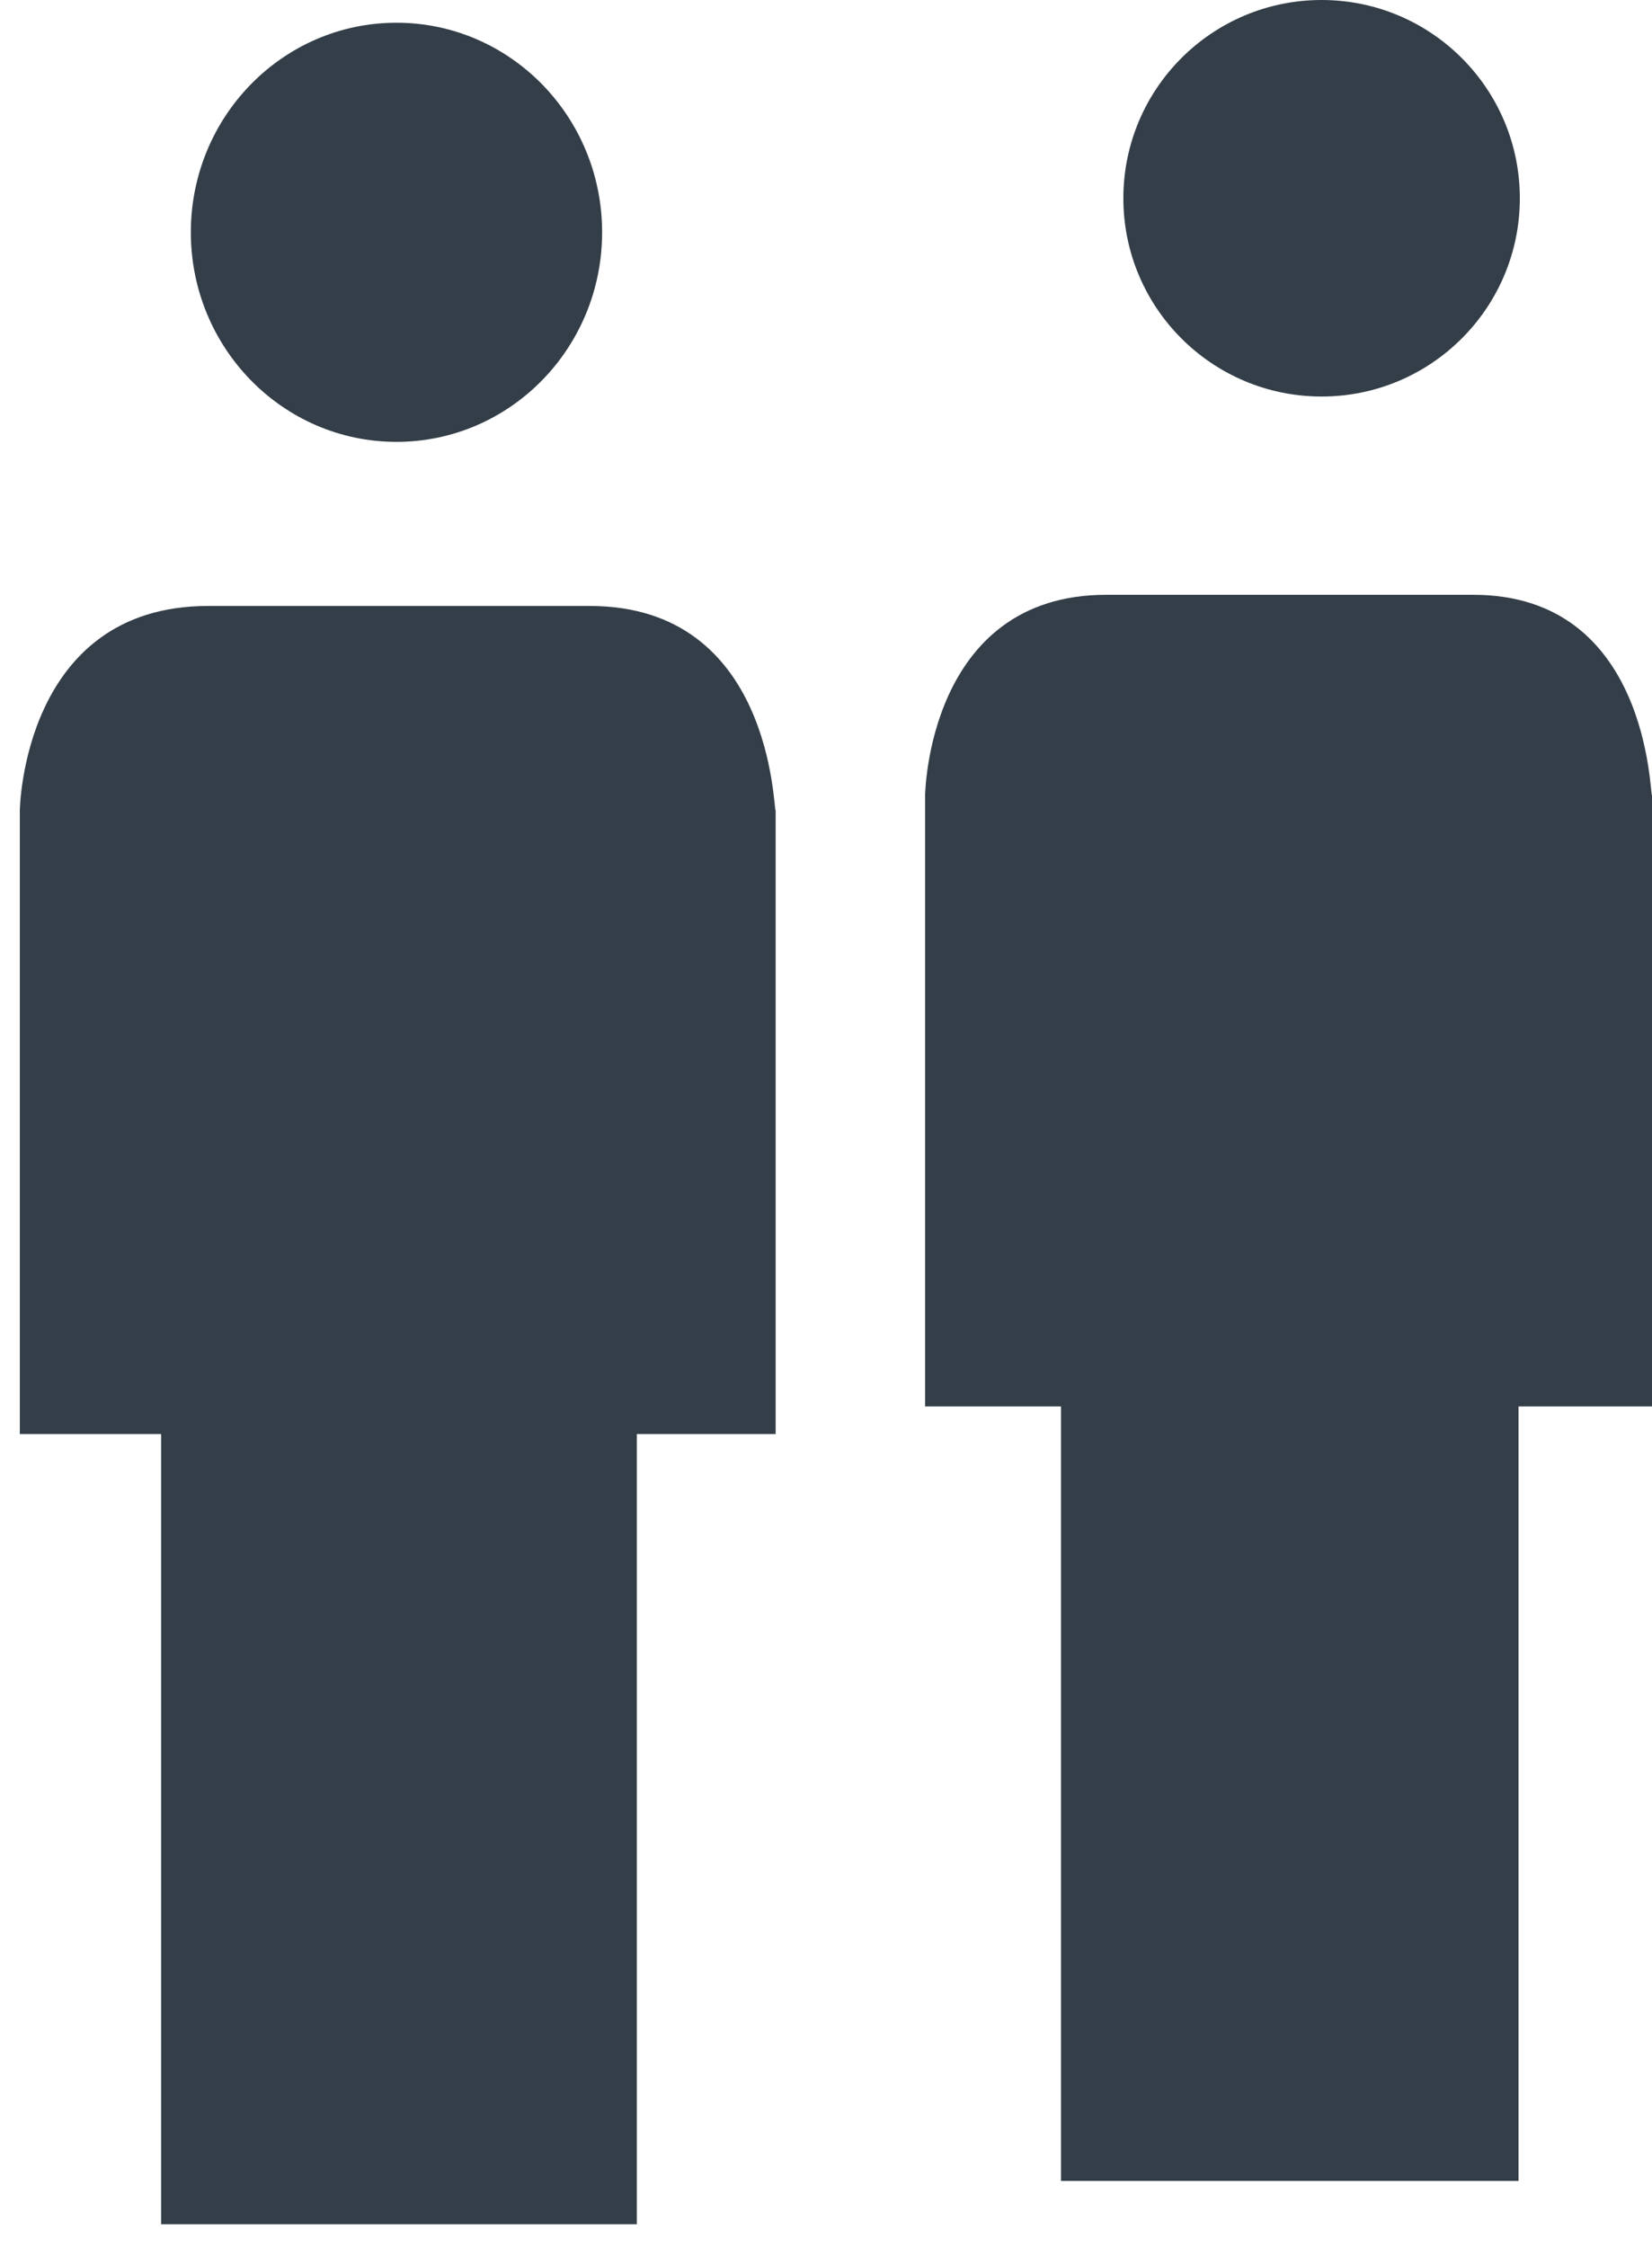 <?xml version="1.0" encoding="UTF-8"?>
<svg width="25px" height="34px" viewBox="0 0 25 34" version="1.1" xmlns="http://www.w3.org/2000/svg" xmlns:xlink="http://www.w3.org/1999/xlink">
    <!-- Generator: Sketch 47.1 (45422) - http://www.bohemiancoding.com/sketch -->
    <title>Group 2</title>
    <desc>Created with Sketch.</desc>
    <defs></defs>
    <g id="DESIGNS" stroke="none" stroke-width="1" fill="none" fill-rule="evenodd">
        <g id="Home--aantal-Personen" transform="translate(-221, -552)" fill-rule="nonzero" fill="#333E48">
            <g id="2" transform="translate(186, 525)">
                <g id="Group-2" transform="translate(35, 27)">
                    <g id="Men-Copy">
                        <ellipse id="Oval" cx="6" cy="3.515" rx="3.112" ry="3.171"></ellipse>
                        <path d="M8.925,9.169 C7.312,9.169 6.562,9.169 6.225,9.169 C6.225,9.169 6.188,9.169 5.925,9.169 C5.55,9.169 4.8,9.169 3.15,9.169 C0.338,9.169 0.3,12.263 0.3,12.263 L0.3,21.699 L2.438,21.699 L2.438,33.656 L5.925,33.656 L6.225,33.656 L9.637,33.656 L9.637,21.699 L11.738,21.699 L11.738,12.263 C11.7,12.263 11.7,9.169 8.925,9.169 Z" id="Shape"></path>
                    </g>
                    <g id="Men-Copy-2" transform="translate(14, 0)">
                        <circle id="Oval" cx="6" cy="3" r="3"></circle>
                        <path d="M8.295,9 C6.744,9 6.023,9 5.698,9 C5.698,9 5.662,9 5.41,9 C5.049,9 4.328,9 2.741,9 C0.036,9 0,12.033 0,12.033 L0,21.281 L2.056,21.281 L2.056,33 L5.41,33 L5.698,33 L8.98,33 L8.98,21.281 L11,21.281 L11,12.033 C10.964,12.033 10.964,9 8.295,9 Z" id="Shape"></path>
                    </g>
                </g>
            </g>
        </g>
    </g>
</svg>